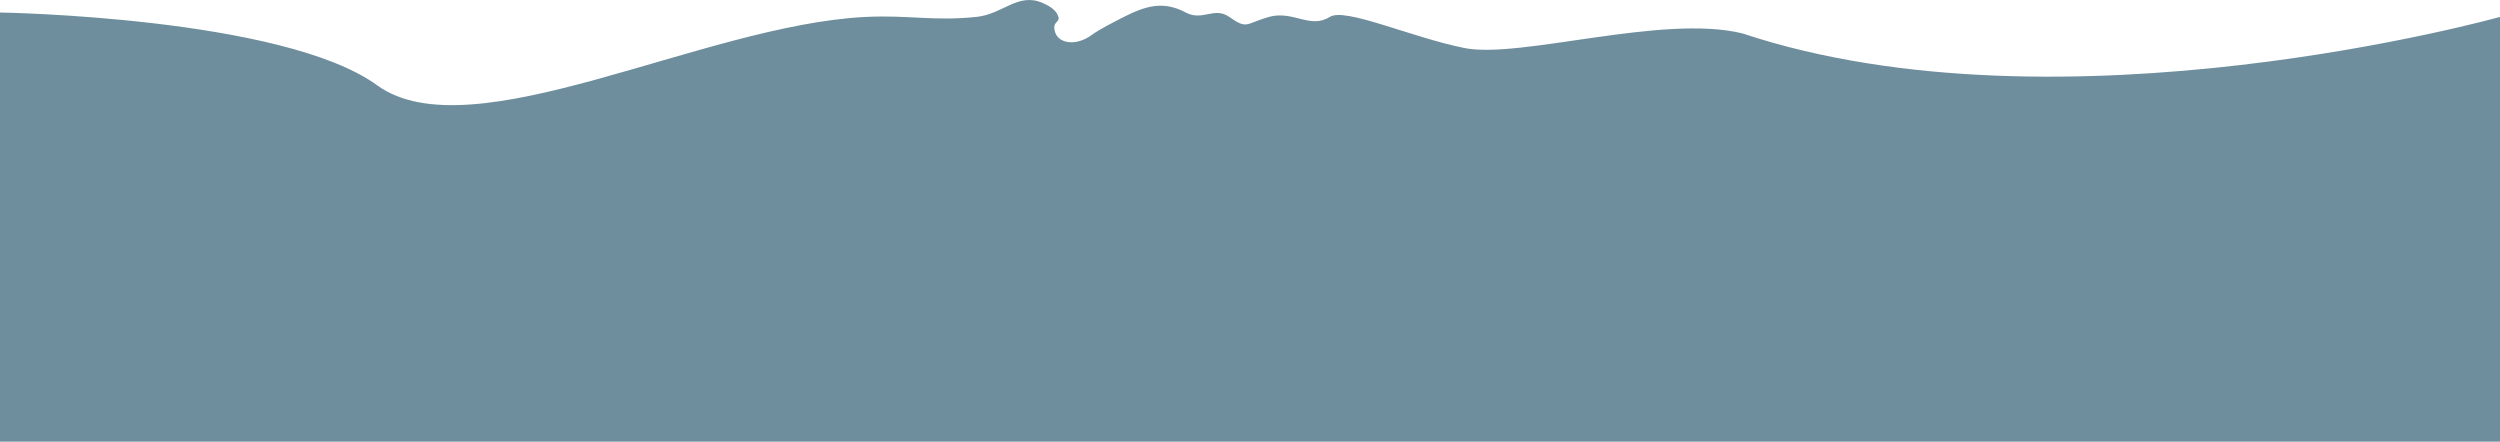<svg width="3000" height="530" viewBox="0 0 3000 530" fill="none" xmlns="http://www.w3.org/2000/svg">
<path d="M3000 530H0V15.013C0 15.013 339.5 20.303 452.5 102.293C565.5 184.283 843.551 29.669 1039.02 20.303C1090.76 17.825 1120.14 25.62 1171.66 20.303C1203.9 16.977 1221.29 -9.313 1251.05 3.491C1258.42 6.662 1267.85 11.867 1270.14 20.303C1272.08 27.451 1262.06 25.265 1266.12 38.591C1270.18 51.917 1290.87 56.301 1310.79 41.465C1318.99 35.356 1339.04 25.166 1348.63 20.303C1375.5 6.677 1396.49 0.911 1422.91 15.013C1443.11 25.792 1457.05 7.594 1475.11 20.303C1497.1 35.774 1494.43 28.354 1522.68 20.303C1551.45 12.105 1572.35 35.238 1595.73 20.303C1614.09 8.577 1693.92 44.98 1757.5 57.665C1823.82 70.897 1996 16.537 2091 40.115C2474 167.48 3000 20.303 3000 20.303V530Z" fill="#6E8E9D"/>
</svg>
